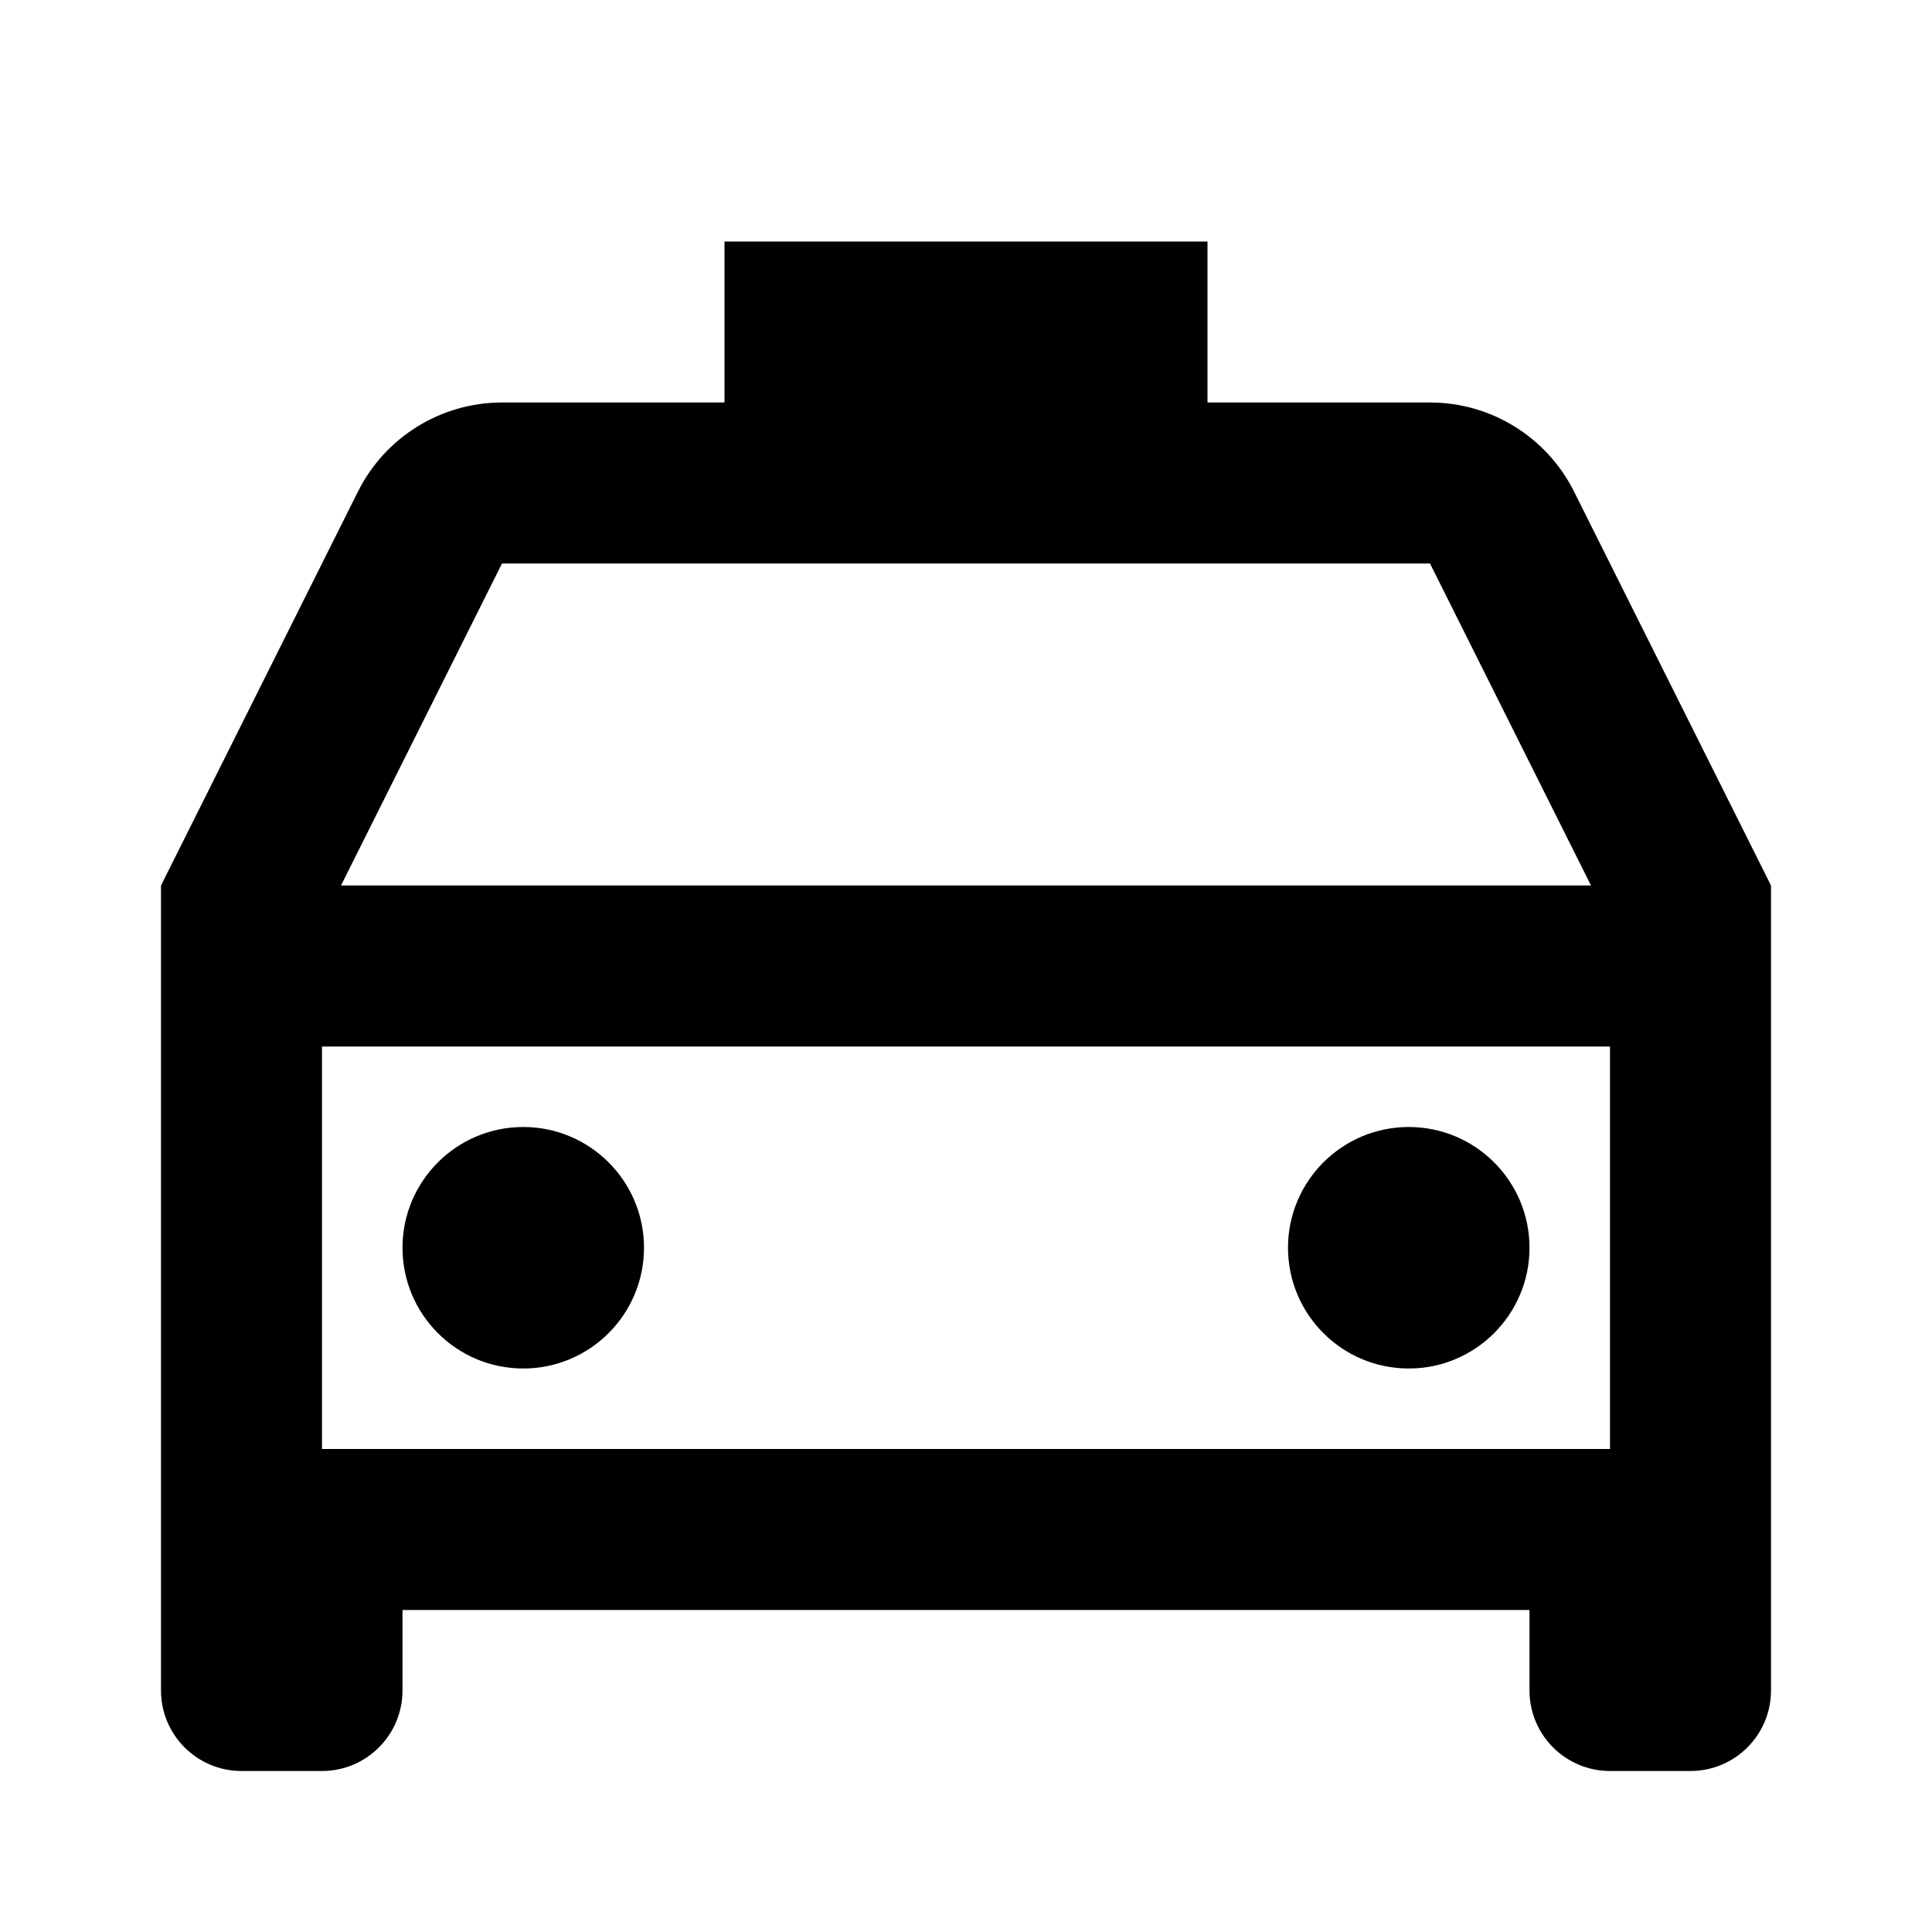 <?xml version="1.0" standalone="no"?>
<svg viewBox="0 0 24 24" fill="currentColor" xmlns="http://www.w3.org/2000/svg"><path d="M22 11V21C22 21.552 21.552 22 21 22H20C19.448 22 19 21.552 19 21V20H5V21C5 21.552 4.552 22 4 22H3C2.448 22 2 21.552 2 21V11L4.447 6.106C4.786 5.428 5.479 5 6.236 5H9V3H15V5H17.764C18.521 5 19.214 5.428 19.553 6.106L22 11ZM20 13H4V18H20V13ZM4.236 11H19.764L17.764 7H6.236L4.236 11ZM6.5 17C5.672 17 5 16.328 5 15.5C5 14.672 5.672 14 6.5 14C7.328 14 8 14.672 8 15.5C8 16.328 7.328 17 6.5 17ZM17.5 17C16.672 17 16 16.328 16 15.5C16 14.672 16.672 14 17.5 14C18.328 14 19 14.672 19 15.5C19 16.328 18.328 17 17.5 17Z"></path></svg>